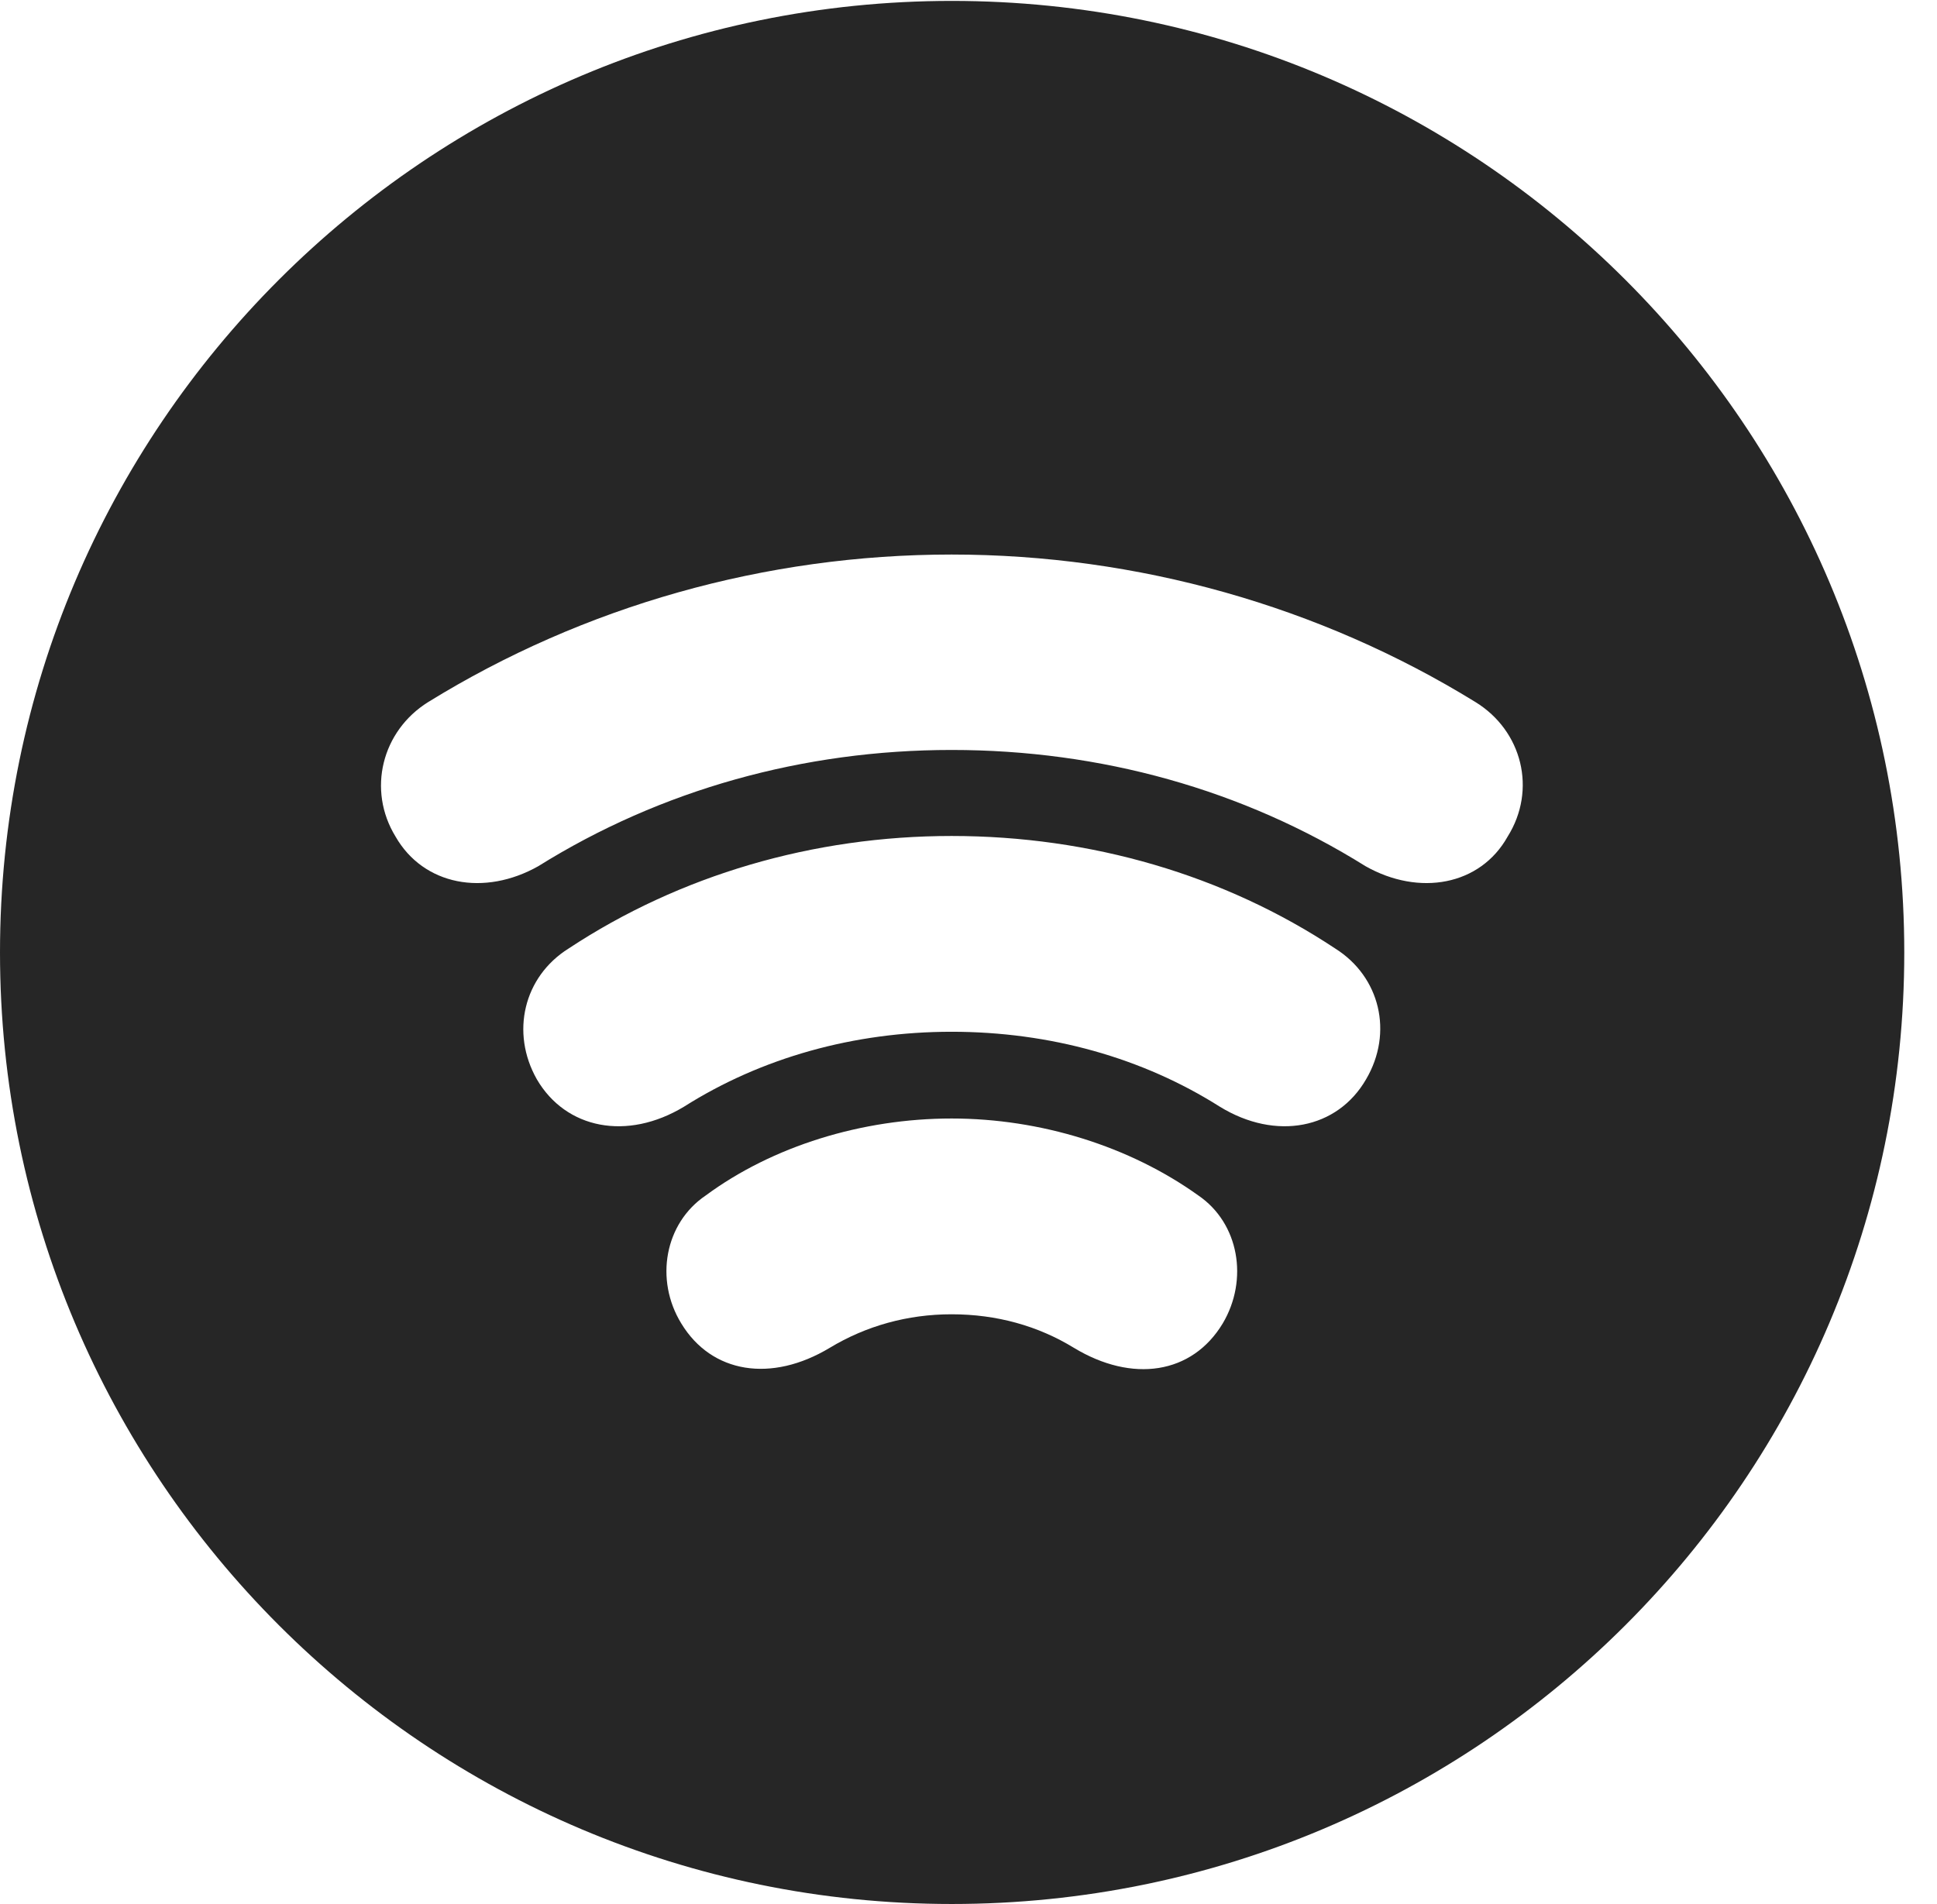 <?xml version="1.0" encoding="UTF-8"?>
<!--Generator: Apple Native CoreSVG 326-->
<!DOCTYPE svg PUBLIC "-//W3C//DTD SVG 1.1//EN" "http://www.w3.org/Graphics/SVG/1.1/DTD/svg11.dtd">
<svg version="1.1" xmlns="http://www.w3.org/2000/svg" xmlns:xlink="http://www.w3.org/1999/xlink"
       viewBox="0 0 21.365 21.006">
       <g>
              <rect height="21.006" opacity="0" width="21.365" x="0" y="0" />
              <path d="M21.004 10.508C21.004 16.304 16.302 21.006 10.498 21.006C4.704 21.006 0 16.304 0 10.508C0 4.714 4.704 0.01 10.498 0.01C16.302 0.01 21.004 4.714 21.004 10.508ZM7.783 13.19C7.333 13.494 7.218 14.118 7.515 14.602C7.849 15.152 8.507 15.258 9.152 14.87C9.553 14.628 10.01 14.5 10.496 14.5C10.994 14.5 11.45 14.628 11.845 14.87C12.489 15.26 13.148 15.162 13.486 14.602C13.774 14.118 13.666 13.496 13.219 13.19C12.459 12.645 11.476 12.34 10.496 12.34C9.508 12.34 8.521 12.645 7.783 13.19ZM6.271 10.465C5.775 10.776 5.63 11.393 5.921 11.907C6.241 12.456 6.916 12.589 7.544 12.21C8.398 11.669 9.42 11.383 10.496 11.383C11.579 11.383 12.601 11.669 13.455 12.21C14.073 12.589 14.751 12.456 15.068 11.907C15.37 11.393 15.222 10.776 14.728 10.465C13.505 9.654 12.033 9.223 10.496 9.223C8.973 9.223 7.499 9.654 6.271 10.465ZM4.722 7.746C4.211 8.065 4.048 8.716 4.363 9.23C4.672 9.769 5.343 9.892 5.938 9.556C7.288 8.713 8.862 8.274 10.496 8.274C12.141 8.274 13.709 8.711 15.061 9.556C15.654 9.892 16.328 9.769 16.629 9.23C16.953 8.714 16.79 8.063 16.275 7.746C14.557 6.687 12.544 6.118 10.496 6.118C8.442 6.118 6.437 6.687 4.722 7.746Z"
                     fill="currentColor" fill-opacity="0.85" />
       </g>
</svg>